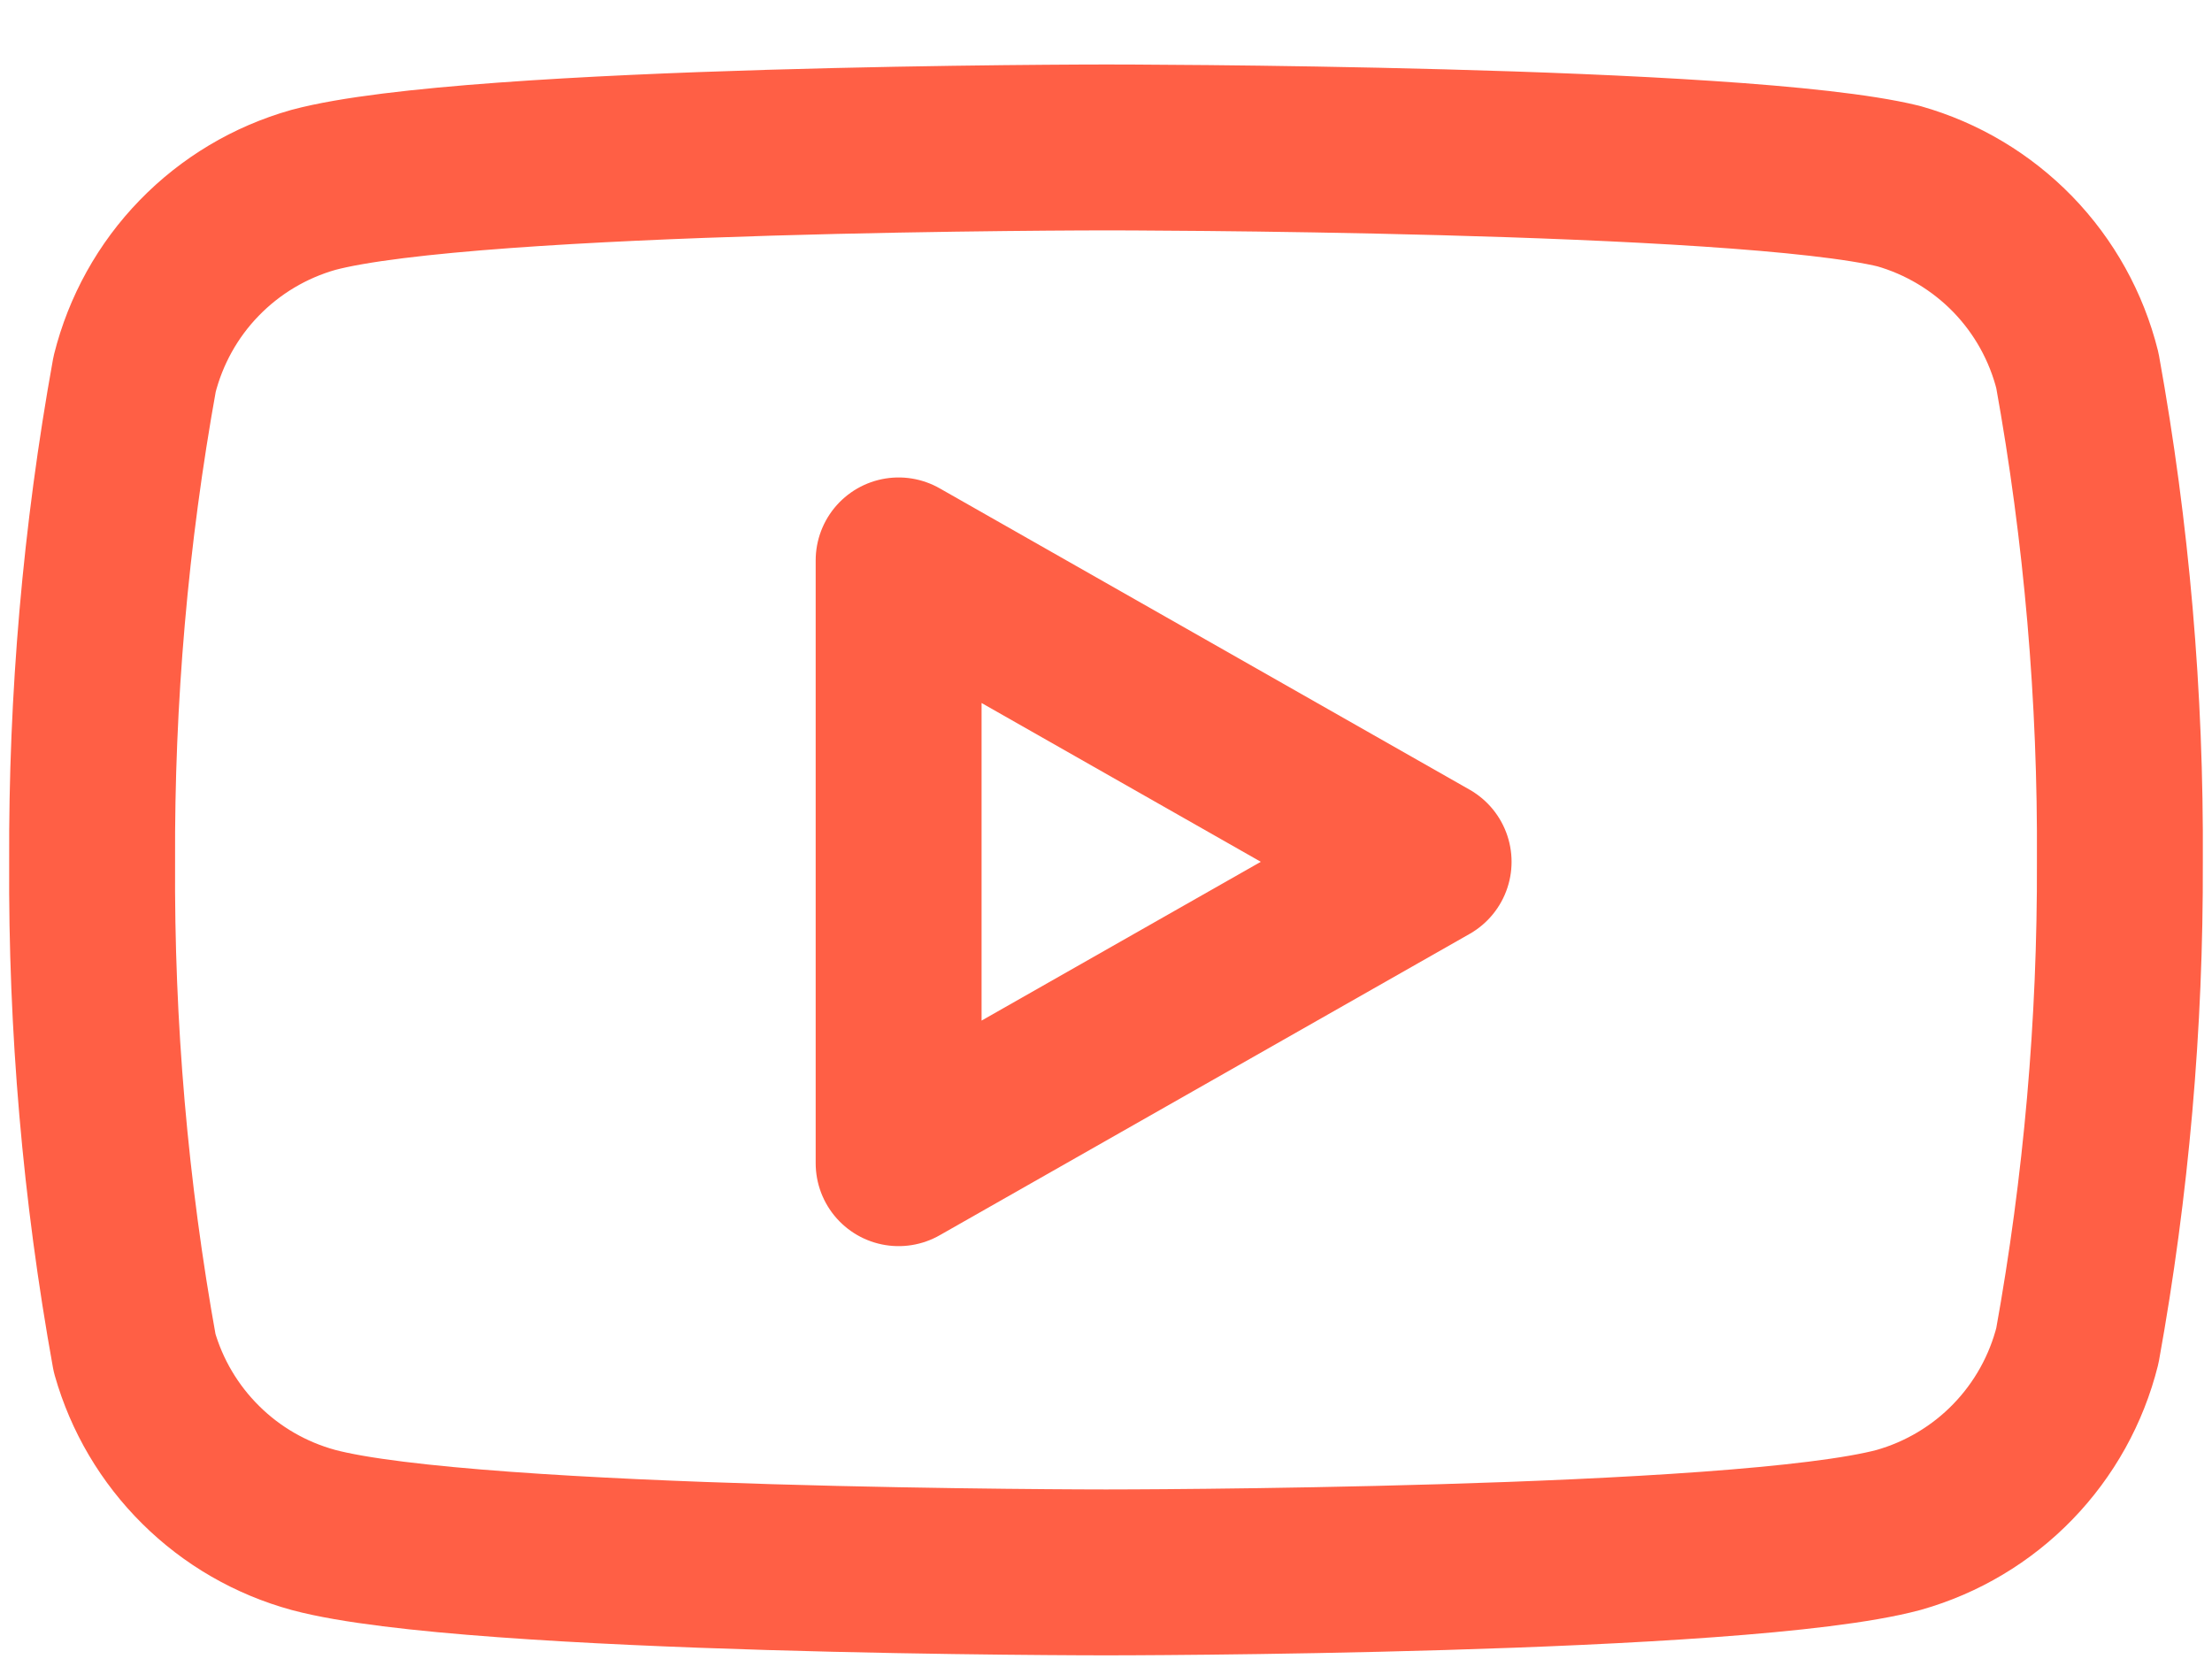 <svg width="20" height="15" viewBox="0 0 20 15" fill="none" xmlns="http://www.w3.org/2000/svg">
<path d="M18.783 3.35C18.684 2.954 18.483 2.592 18.199 2.299C17.915 2.007 17.559 1.794 17.167 1.683C15.733 1.333 10 1.333 10 1.333C10 1.333 4.267 1.333 2.833 1.717C2.441 1.828 2.085 2.04 1.801 2.333C1.517 2.625 1.316 2.988 1.217 3.383C0.954 4.838 0.826 6.314 0.833 7.792C0.824 9.281 0.952 10.768 1.217 12.233C1.326 12.617 1.532 12.965 1.815 13.245C2.098 13.526 2.449 13.728 2.833 13.833C4.267 14.217 10 14.217 10 14.217C10 14.217 15.733 14.217 17.167 13.833C17.559 13.722 17.915 13.51 18.199 13.217C18.483 12.924 18.684 12.562 18.783 12.167C19.044 10.723 19.172 9.259 19.167 7.792C19.176 6.302 19.048 4.816 18.783 3.35Z" stroke="#FF5F45" stroke-width="1.5" stroke-linecap="round" stroke-linejoin="round"/>
<path d="M8.125 10.517L12.917 7.792L8.125 5.067V10.517Z" stroke="#FF5F45" stroke-width="1.5" stroke-linecap="round" stroke-linejoin="round"/>
</svg>
